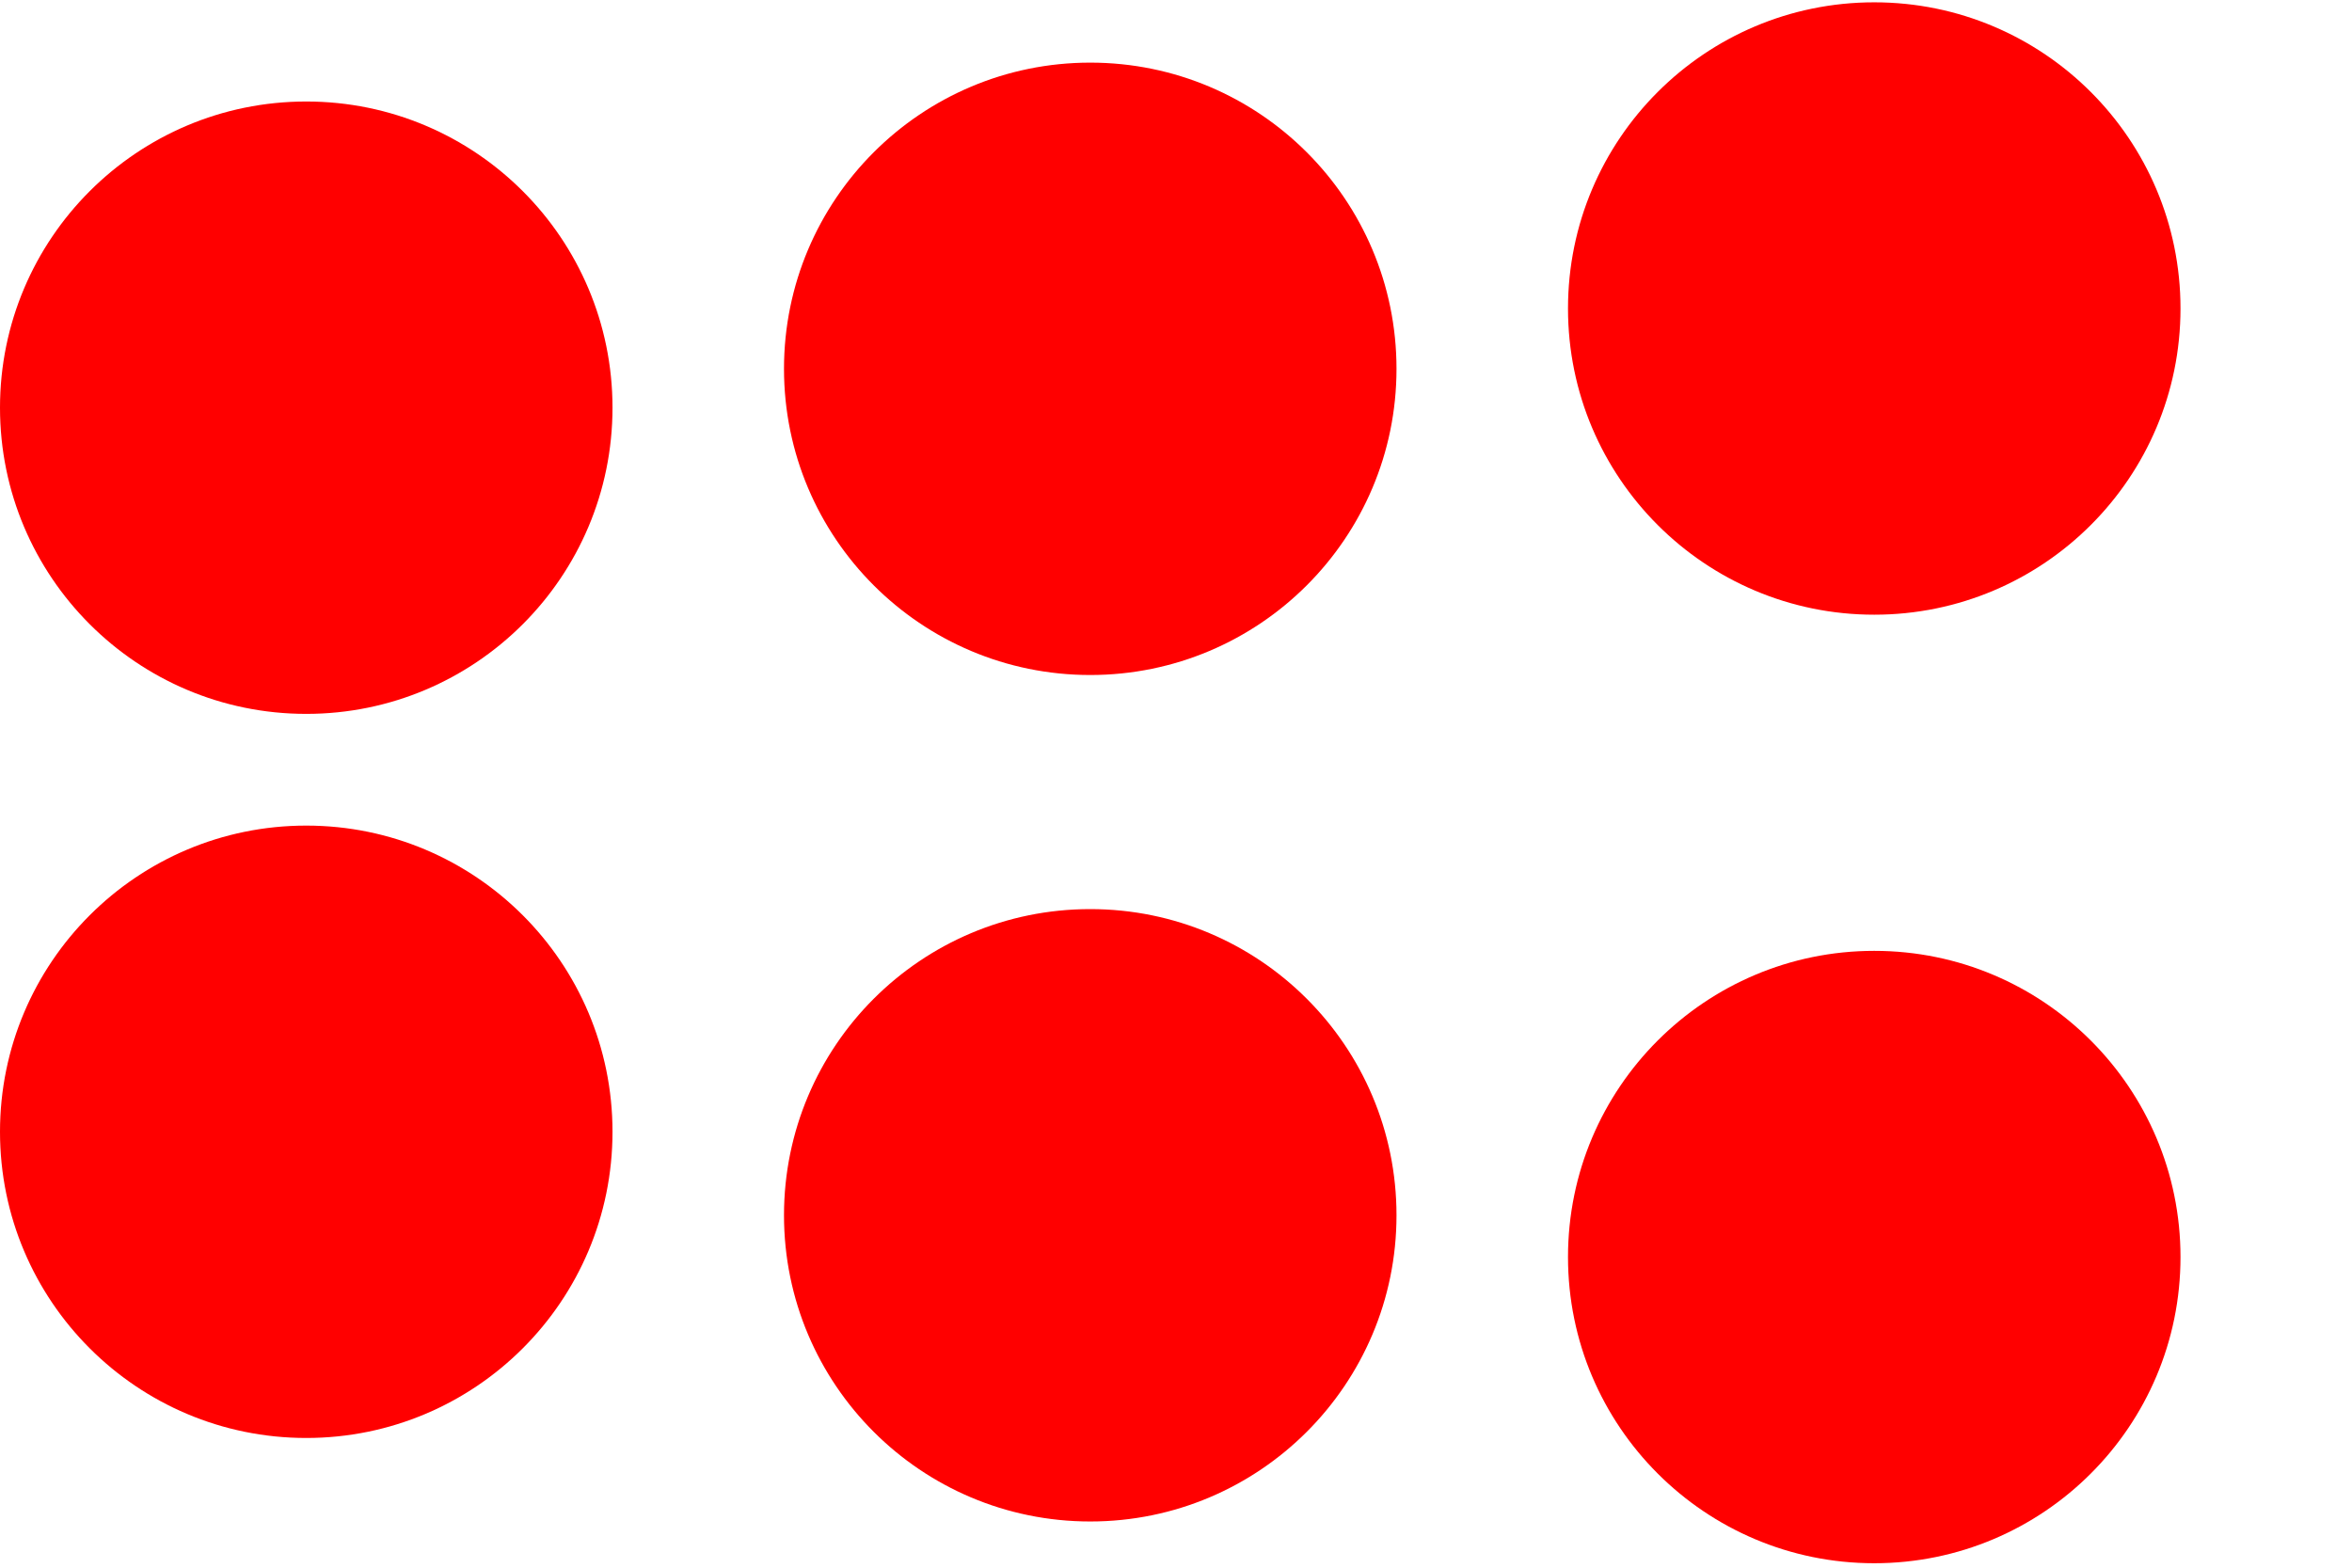 <?xml version="1.0" encoding="UTF-8" standalone="no"?>
<svg
   xmlns:dc="http://purl.org/dc/elements/1.1/"
   xmlns:cc="http://creativecommons.org/ns#"
   xmlns:rdf="http://www.w3.org/1999/02/22-rdf-syntax-ns#"
   xmlns:svg="http://www.w3.org/2000/svg"
   xmlns="http://www.w3.org/2000/svg"
   xmlns:sodipodi="http://sodipodi.sourceforge.net/DTD/sodipodi-0.dtd"
   xmlns:inkscape="http://www.inkscape.org/namespaces/inkscape"
   width="3072px"
   height="2048px"
   viewBox="0 0 3072 2048"
   version="1.1"
   id="SVGRoot"
   sodipodi:docname="circle2_animation.svg.svg"
   inkscape:version="1.0.2 (e86c8708, 2021-01-15)">
  <defs
     id="defs423" />
  <sodipodi:namedview
     id="base"
     pagecolor="#ffffff"
     bordercolor="#666666"
     borderopacity="1.0"
     inkscape:pageopacity="0.0"
     inkscape:pageshadow="2"
     inkscape:zoom="0.33"
     inkscape:cx="1486.4323"
     inkscape:cy="1051.9441"
     inkscape:document-units="px"
     inkscape:current-layer="layer1"
     inkscape:document-rotation="0"
     showgrid="false"
     inkscape:window-width="1680"
     inkscape:window-height="911"
     inkscape:window-x="0"
     inkscape:window-y="25"
     inkscape:window-maximized="0" />
  <g
     inkscape:label="Layer 1"
     inkscape:groupmode="layer"
     id="layer1">
    <circle
       style="fill:#ff0000;fill-rule:evenodd;stroke-width:1.993"
       id="path436"
       cx="400"
       cy="532.606"
       r="400" />
    <circle
       style="fill:#ff0000;fill-rule:evenodd;stroke-width:1.993"
       id="path436-4"
       cx="1424"
       cy="481.818"
       r="400" />
    <circle
       style="fill:#ff0000;fill-rule:evenodd;stroke-width:1.993"
       id="path436-4-8"
       cx="2448"
       cy="403.03"
       r="400" />
    <circle
       style="fill:#ff0000;fill-rule:evenodd;stroke-width:1.993"
       id="path436-4-8-0"
       cx="400"
       cy="1478.545"
       r="400" />
    <circle
       style="fill:#ff0000;fill-rule:evenodd;stroke-width:1.993"
       id="path436-4-8-0-7"
       cx="1424"
       cy="1587.636"
       r="400" />
    <circle
       style="fill:#ff0000;fill-rule:evenodd;stroke-width:1.993"
       id="path436-4-8-0-7-4"
       cx="2448"
       cy="1642.182"
       r="400" />
  </g>
</svg>
